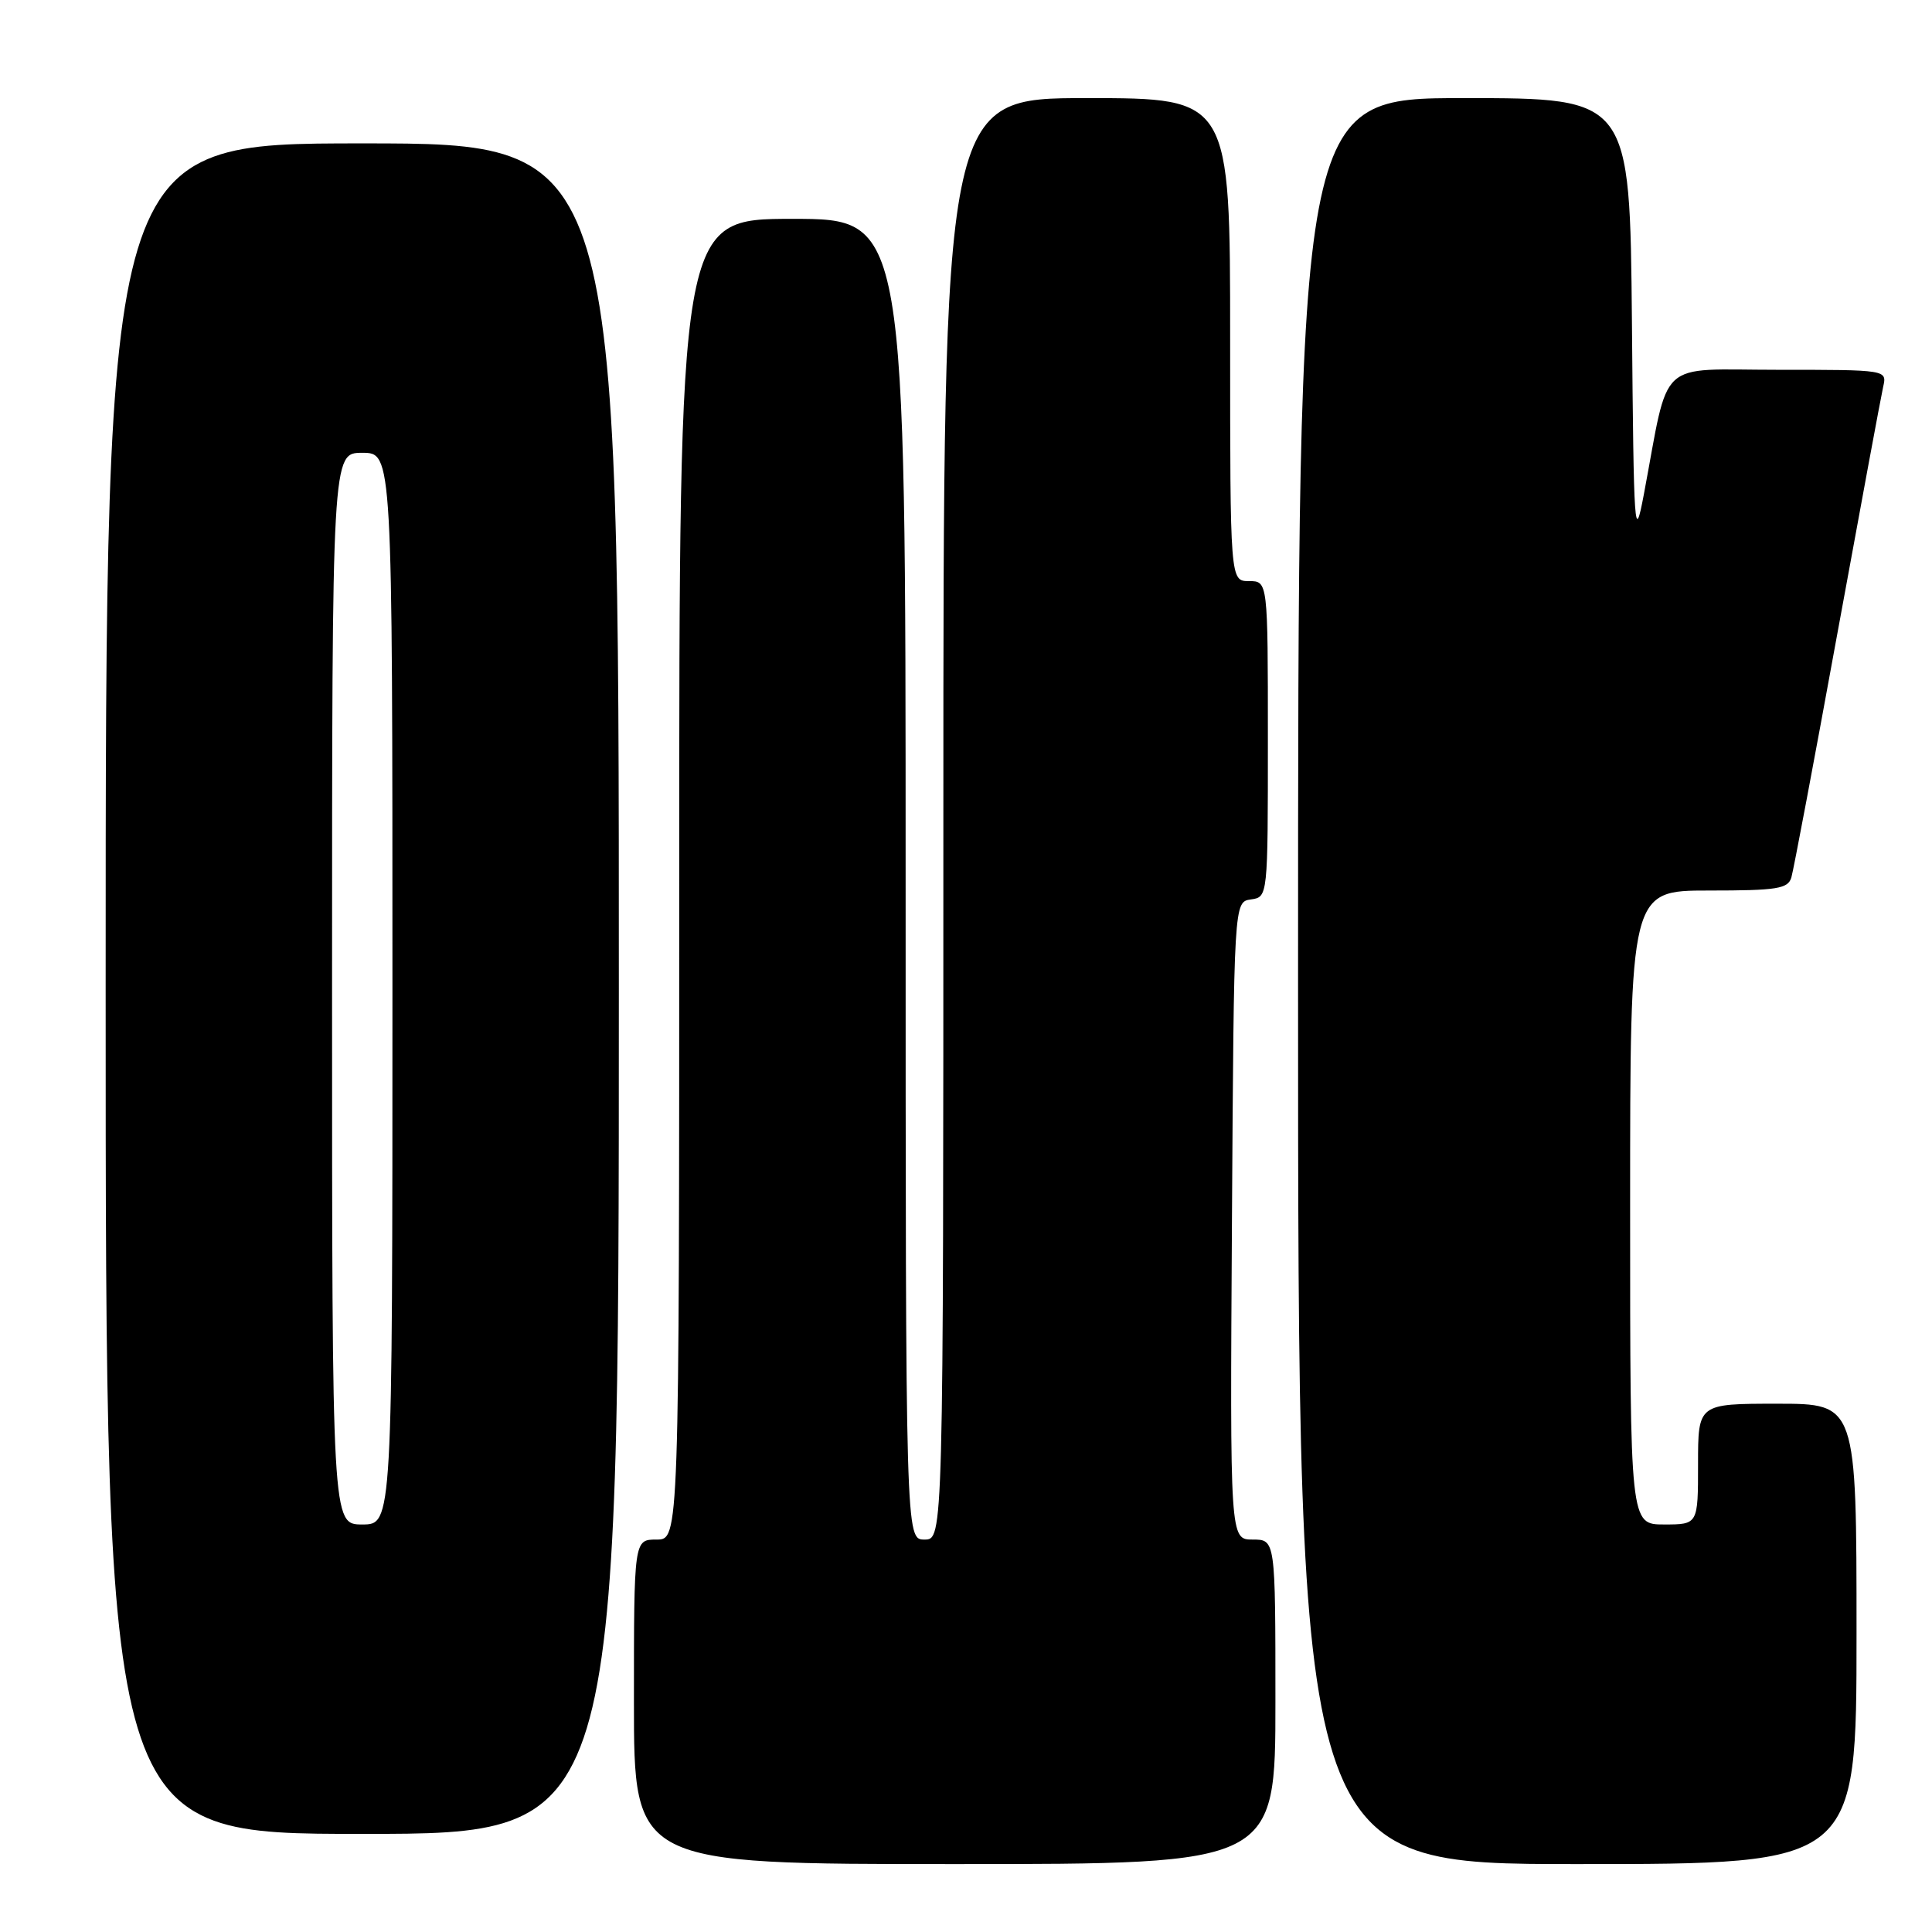 <?xml version="1.0" encoding="UTF-8" standalone="no"?>
<!DOCTYPE svg PUBLIC "-//W3C//DTD SVG 1.1//EN" "http://www.w3.org/Graphics/SVG/1.1/DTD/svg11.dtd" >
<svg xmlns="http://www.w3.org/2000/svg" xmlns:xlink="http://www.w3.org/1999/xlink" version="1.1" viewBox="0 0 256 256">
 <g >
 <path fill="currentColor"
d=" M 169.00 225.50 C 169.00 204.00 169.00 204.00 165.99 204.00 C 162.98 204.00 162.98 204.00 163.24 161.75 C 163.50 119.50 163.50 119.50 165.75 119.18 C 168.00 118.86 168.00 118.86 168.00 97.93 C 168.00 77.00 168.00 77.00 165.50 77.00 C 163.00 77.00 163.00 77.00 163.00 45.00 C 163.00 13.00 163.00 13.00 144.00 13.00 C 125.00 13.00 125.00 13.00 125.00 108.50 C 125.00 204.00 125.00 204.00 122.50 204.00 C 120.00 204.00 120.00 204.00 120.00 116.50 C 120.00 29.00 120.00 29.00 105.00 29.00 C 90.00 29.00 90.00 29.00 90.00 116.50 C 90.00 204.00 90.00 204.00 87.00 204.00 C 84.00 204.00 84.00 204.00 84.00 225.50 C 84.00 247.00 84.00 247.00 126.50 247.00 C 169.00 247.00 169.00 247.00 169.00 225.50 Z  M 246.00 216.50 C 246.00 186.00 246.00 186.00 235.50 186.00 C 225.00 186.00 225.00 186.00 225.00 194.00 C 225.00 202.00 225.00 202.00 220.50 202.00 C 216.00 202.00 216.00 202.00 216.00 160.00 C 216.00 118.00 216.00 118.00 226.43 118.00 C 235.51 118.00 236.93 117.77 237.37 116.25 C 237.65 115.29 240.39 100.78 243.45 84.00 C 246.52 67.22 249.25 52.49 249.53 51.25 C 250.04 49.00 250.04 49.00 235.60 49.00 C 219.36 49.00 221.26 47.23 217.82 65.50 C 216.58 72.07 216.48 70.67 216.24 42.75 C 215.97 13.00 215.97 13.00 193.99 13.00 C 172.00 13.00 172.00 13.00 172.00 130.00 C 172.00 247.00 172.00 247.00 209.00 247.00 C 246.00 247.00 246.00 247.00 246.00 216.50 Z  M 82.00 131.00 C 82.00 19.00 82.00 19.00 48.00 19.00 C 14.00 19.00 14.00 19.00 14.00 131.00 C 14.00 243.00 14.00 243.00 48.00 243.00 C 82.00 243.00 82.00 243.00 82.00 131.00 Z  M 44.00 131.00 C 44.00 60.00 44.00 60.00 48.00 60.00 C 52.00 60.00 52.00 60.00 52.00 131.00 C 52.00 202.00 52.00 202.00 48.00 202.00 C 44.00 202.00 44.00 202.00 44.00 131.00 Z "/>
</g>
</svg>